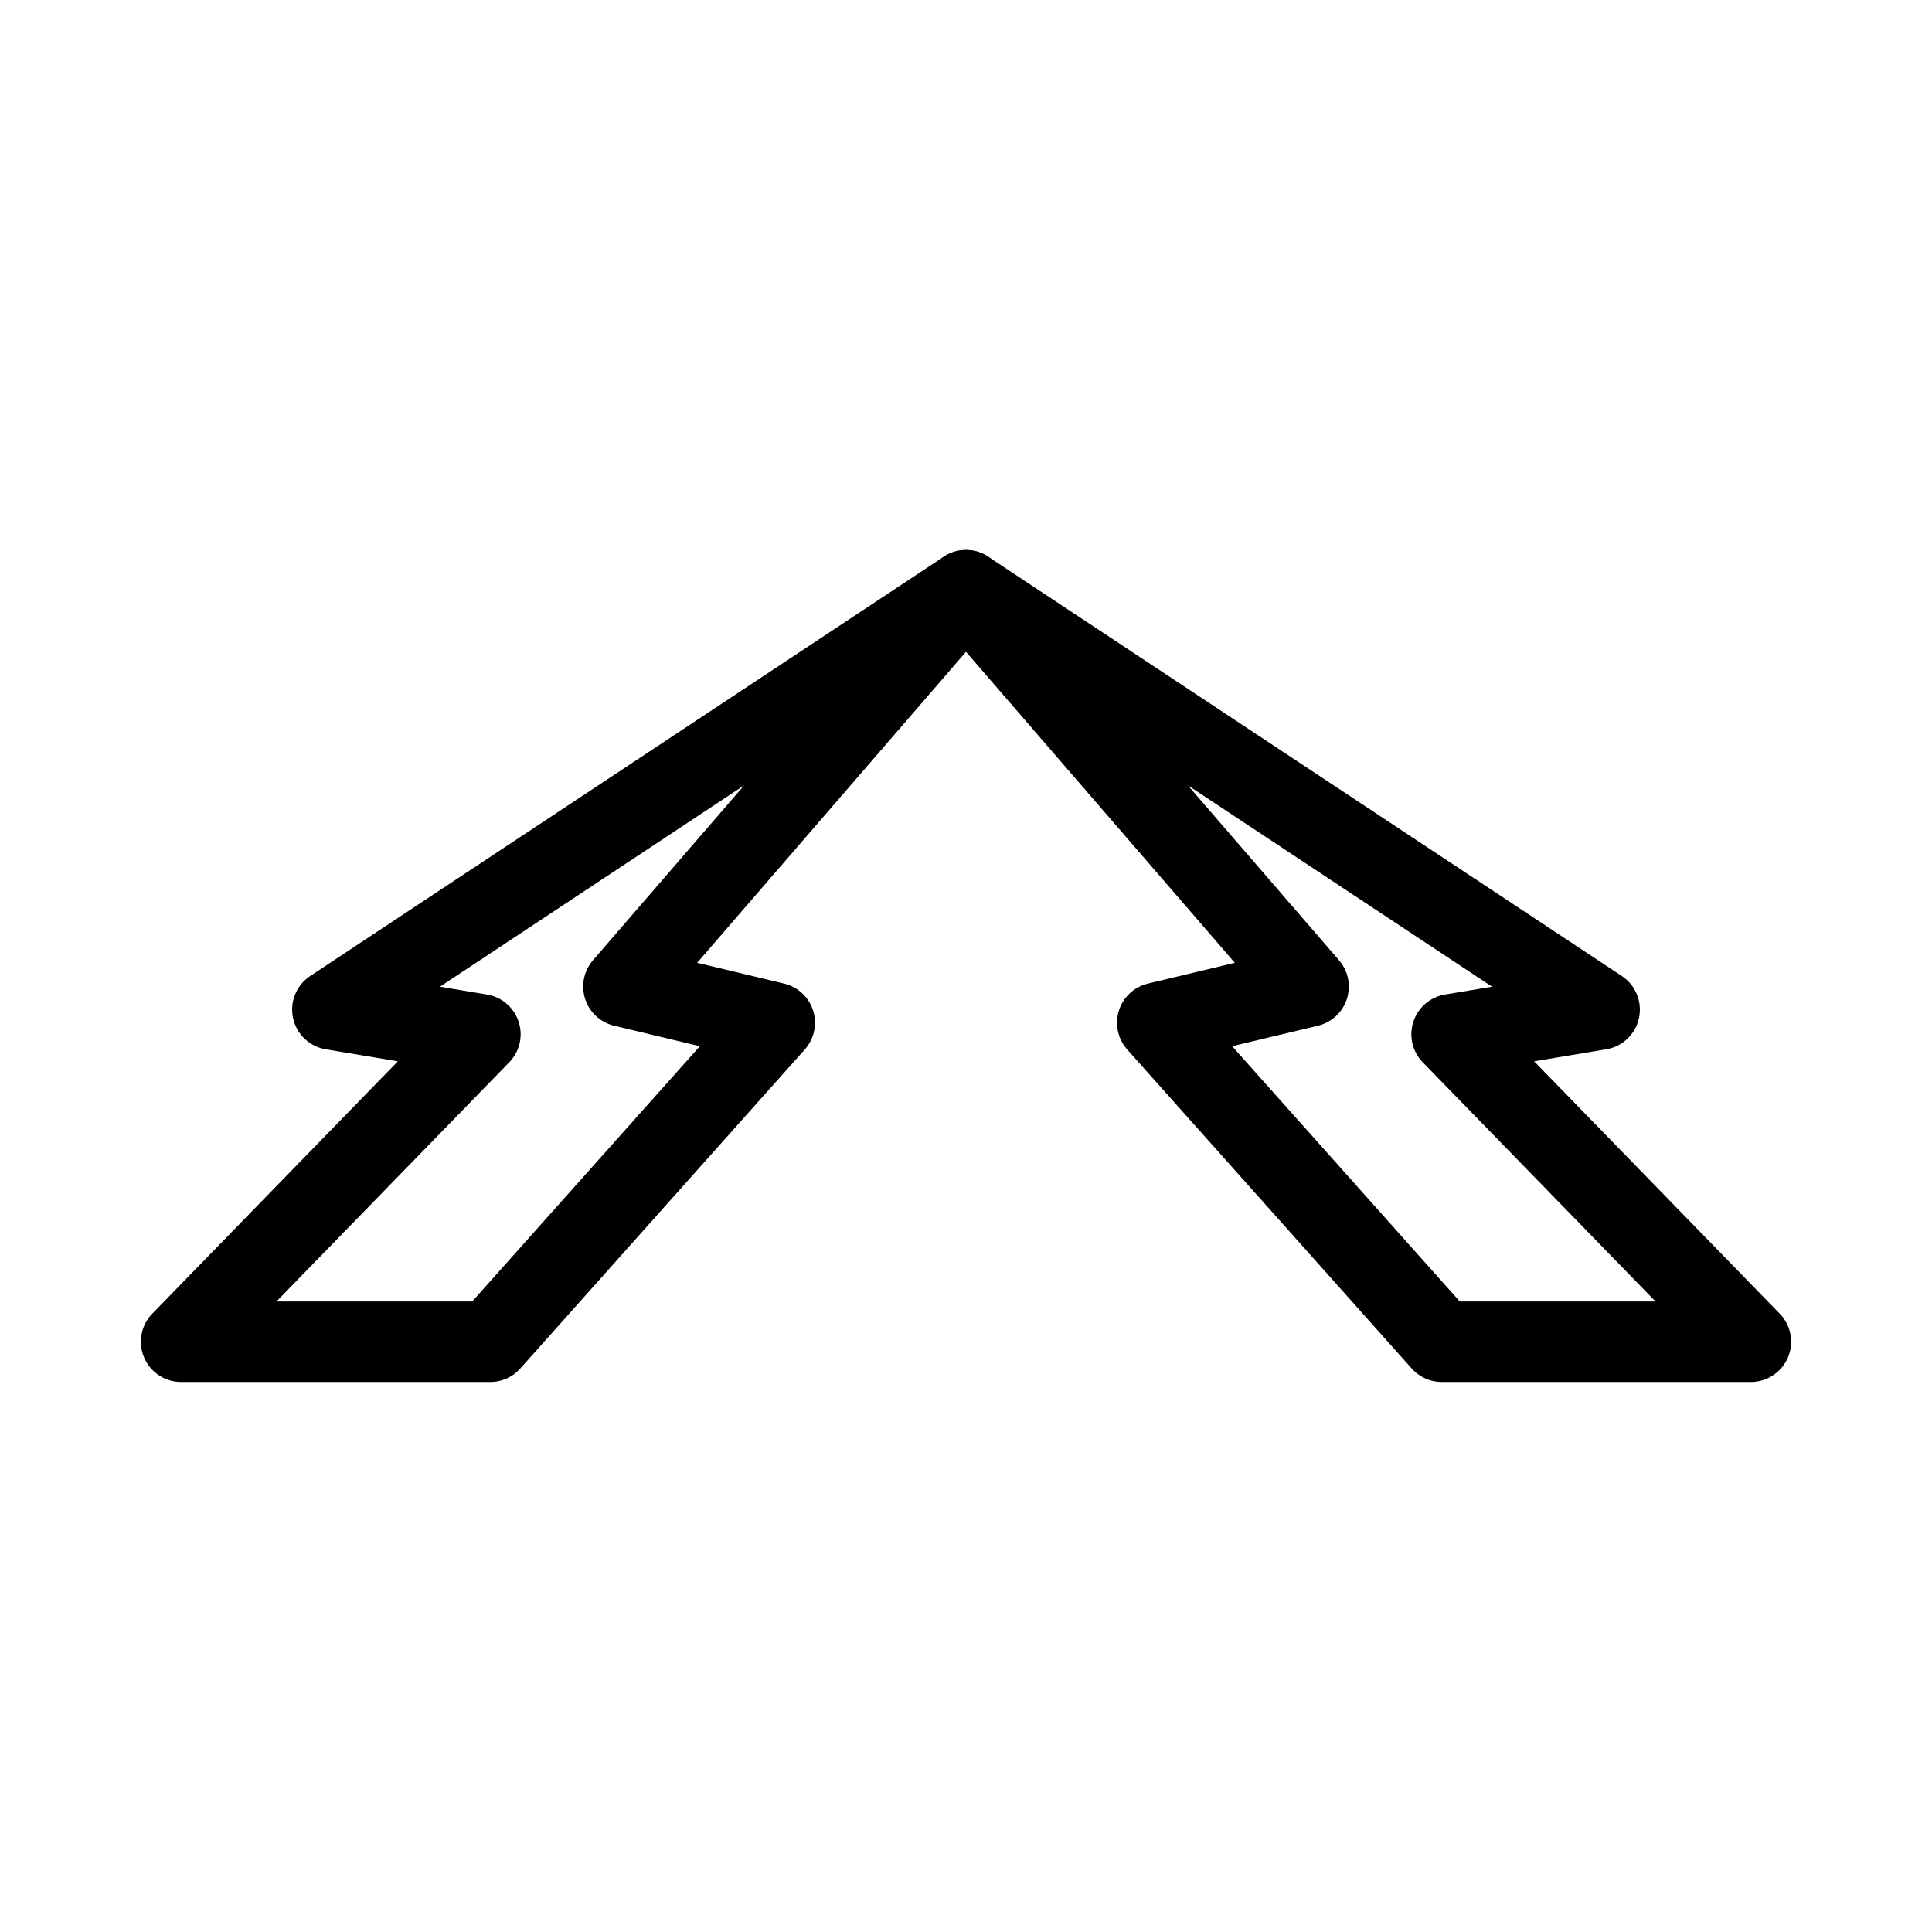 <?xml version="1.0" encoding="UTF-8"?><svg id="b" xmlns="http://www.w3.org/2000/svg" viewBox="0 0 48 48"><defs><style>.c{stroke-width:2px;fill:none;stroke:#000;stroke-linecap:round;stroke-linejoin:round;}</style></defs><polygon class="c" points="24 14.665 15.489 24.511 19.248 25.409 12.18 33.335 4.5 33.335 11.935 25.695 8.258 25.083 24 14.665"/><polygon class="c" points="24 14.665 32.511 24.511 28.752 25.409 35.82 33.335 43.5 33.335 36.065 25.695 39.742 25.083 24 14.665"/></svg>
